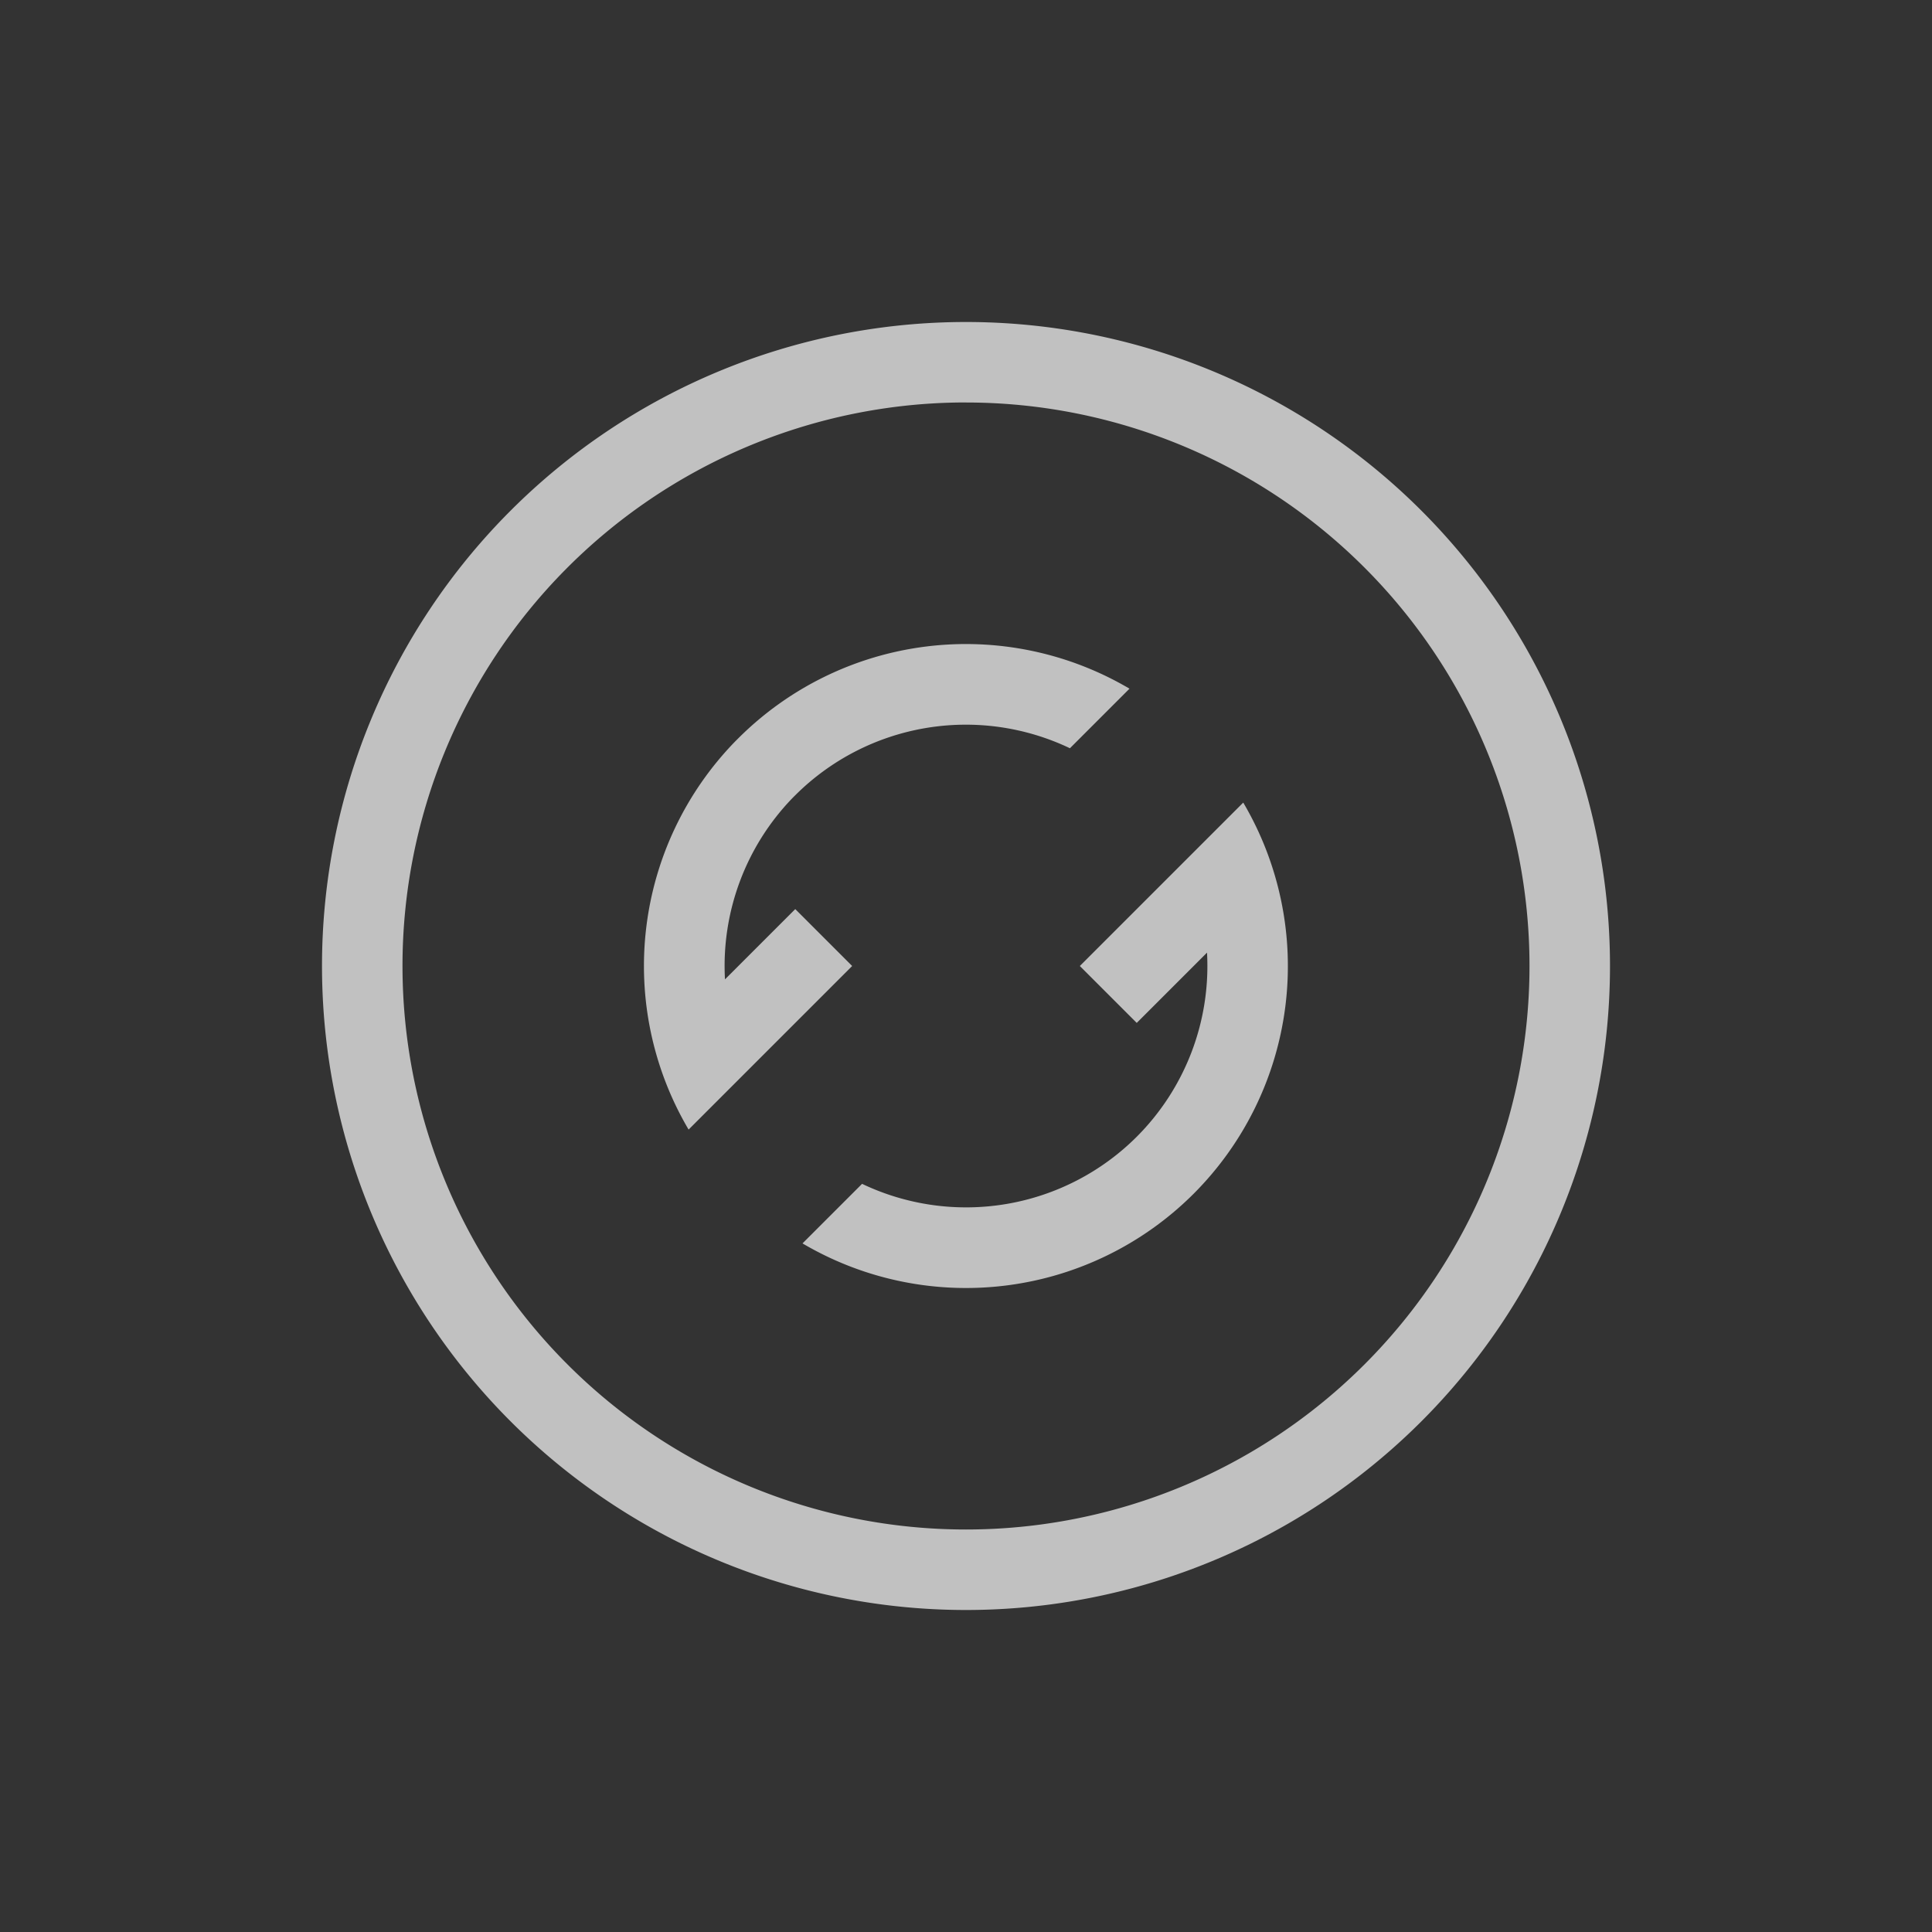 <svg xmlns="http://www.w3.org/2000/svg" width="24" height="24">
    <rect width="100%" height="100%" fill="#333333" stroke="none"/>
    <defs>
        <style id="current-color-scheme" type="text/css">
            .ColorScheme-Highlight{color:#a0b6cb}
        </style>
    </defs>
    <g fill="currentColor" style="color:#fdfdfd;opacity:.7">
        <path d="M12 4a8 8 0 0 0-8 8 8 8 0 0 0 8 8 8 8 0 0 0 8-8 8 8 0 0 0-8-8zm-.094 1A7 7 0 0 1 12 5a7 7 0 0 1 7 7 7 7 0 0 1-7 7 7 7 0 0 1-7-7 7 7 0 0 1 6.906-7z"/>
        <path d="M9.129 9.214a4 4 0 0 0-.575 4.818L10.586 12l-.707-.707-.873.873a3 3 0 0 1 .837-2.251 3 3 0 0 1 .036-.036 3 3 0 0 1 3.412-.584l.74-.74a4 4 0 0 0-4.86.617 4 4 0 0 0-.042.042zm.84 6.232a4 4 0 0 0 4.86-.618 4 4 0 0 0 .615-4.858L13.414 12l.707.707.873-.873a3 3 0 0 1-.873 2.287 3 3 0 0 1-3.412.585z"/>
    </g>
</svg>
